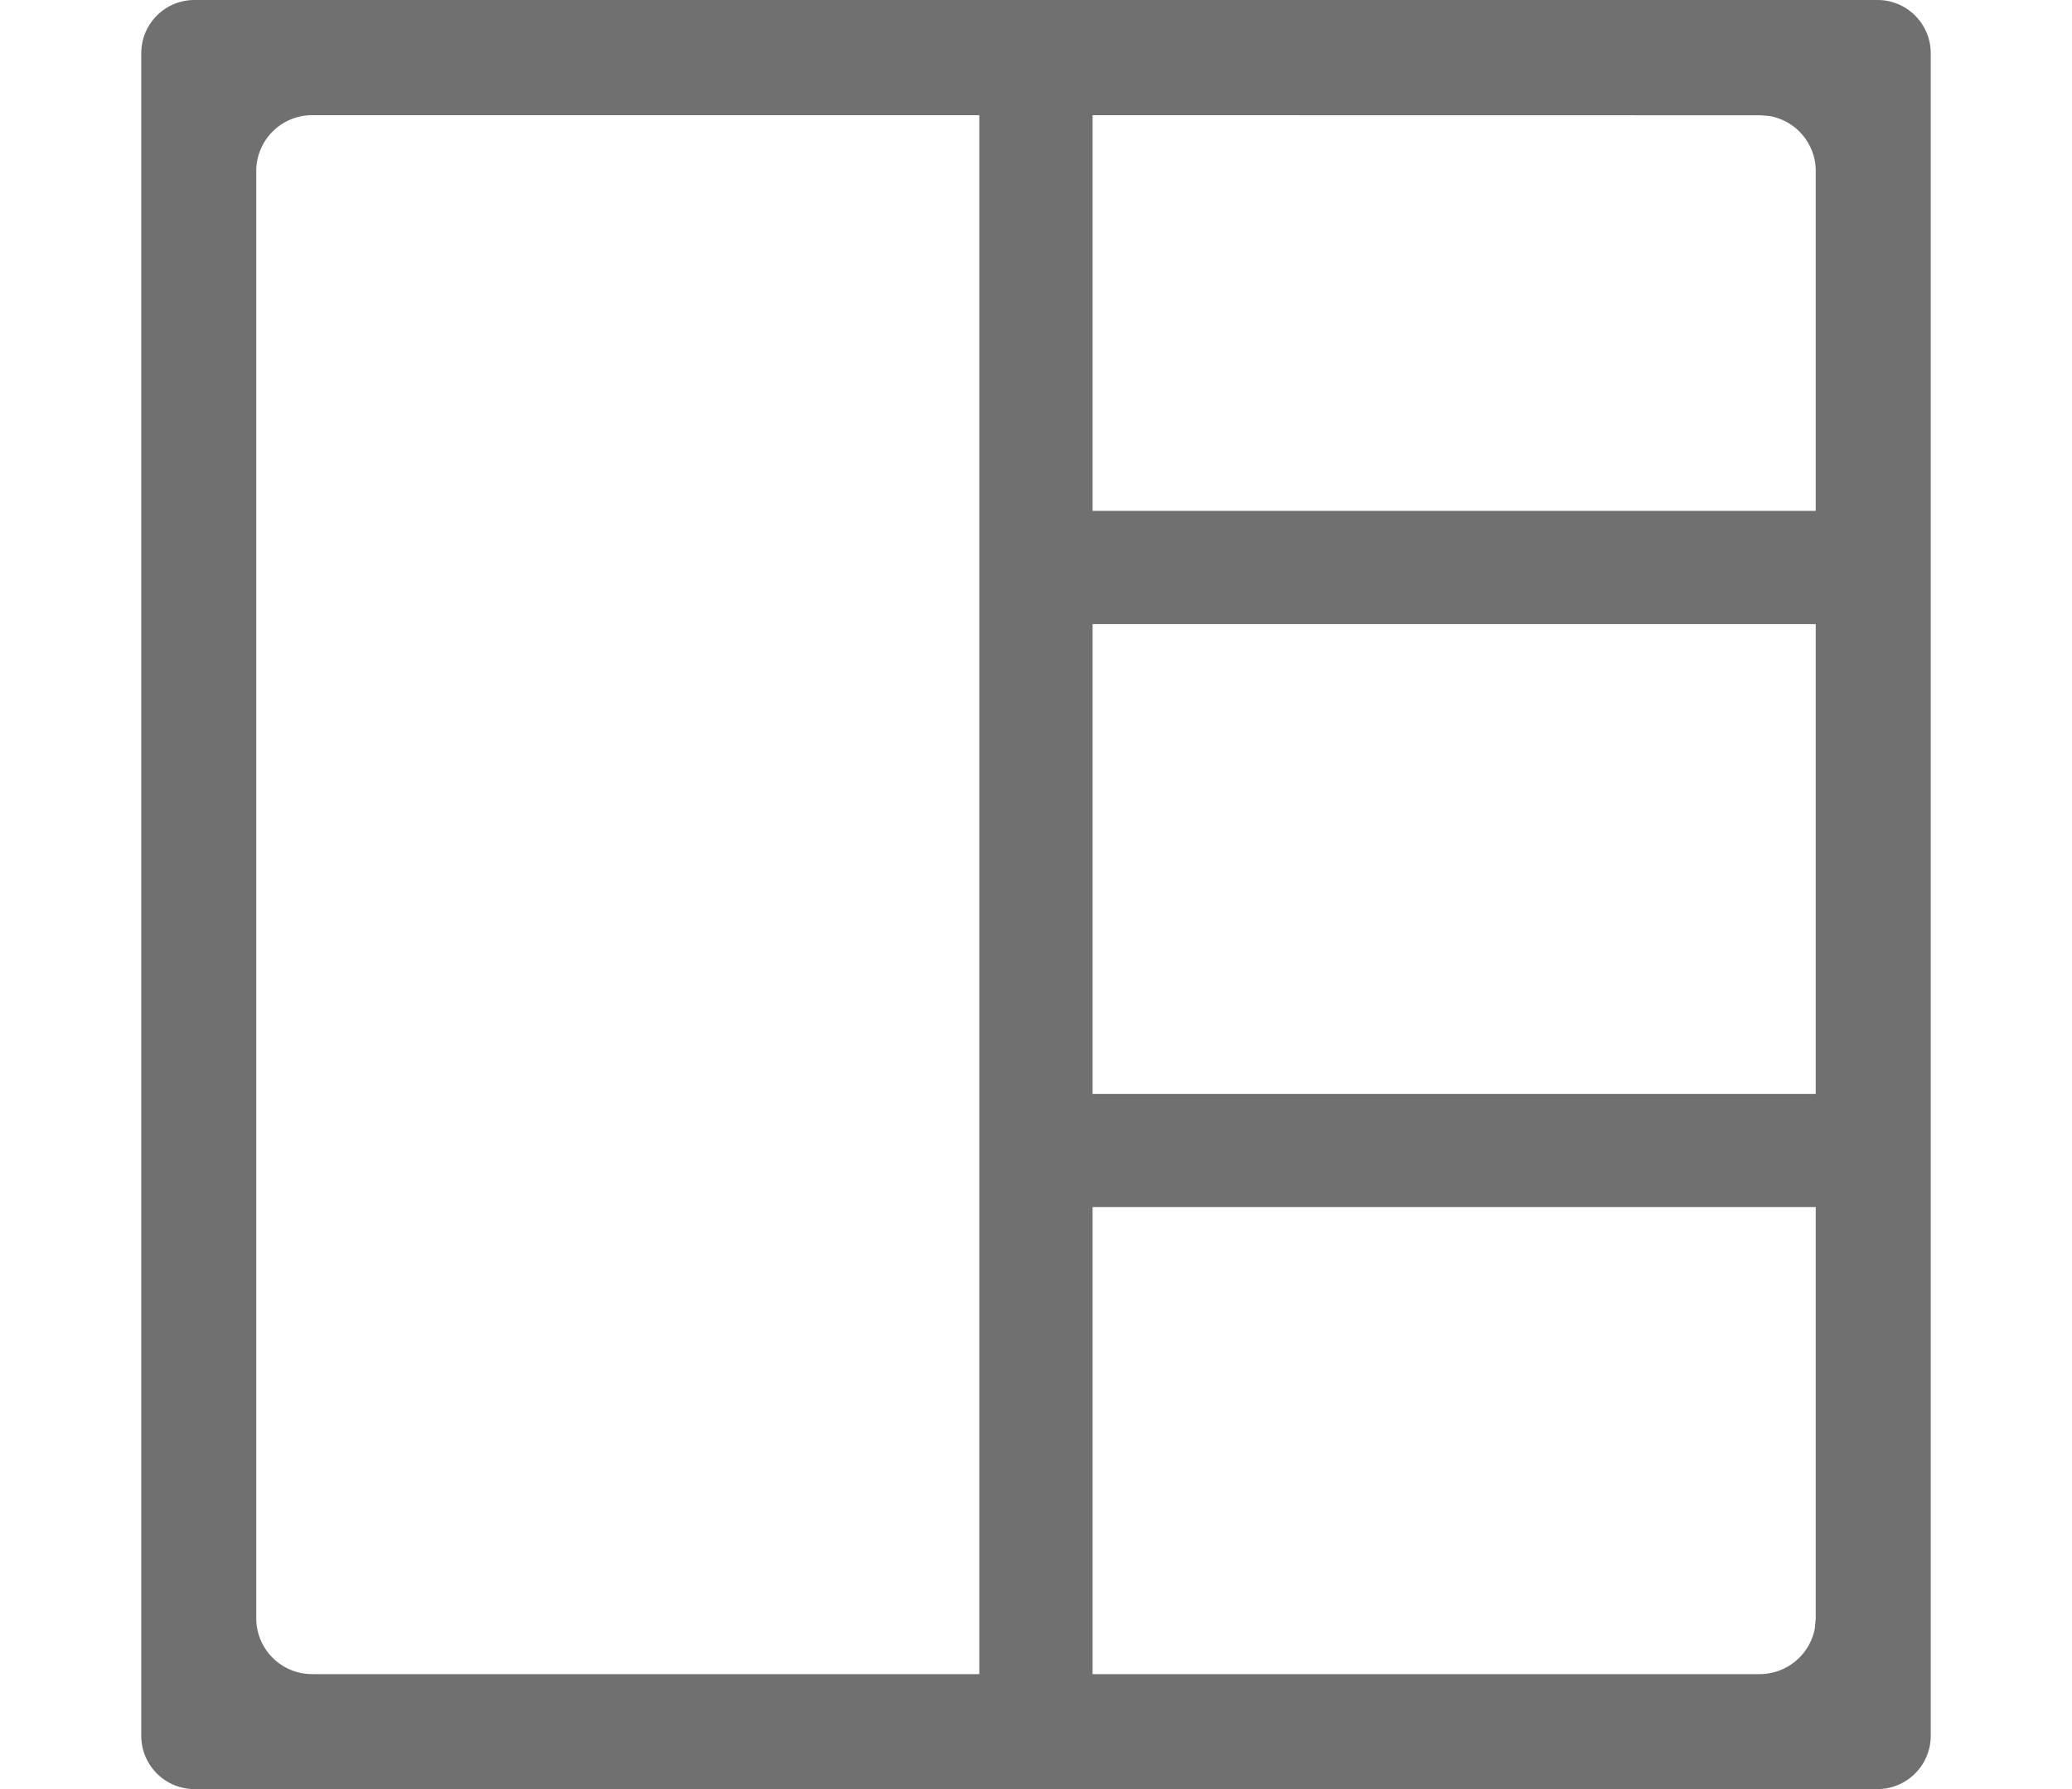<?xml version="1.0" standalone="no"?><!DOCTYPE svg PUBLIC "-//W3C//DTD SVG 1.1//EN" "http://www.w3.org/Graphics/SVG/1.1/DTD/svg11.dtd"><svg t="1588929818516" class="icon" viewBox="0 0 1024 1024" version="1.1" xmlns="http://www.w3.org/2000/svg" p-id="4337" width="22" height="19" xmlns:xlink="http://www.w3.org/1999/xlink"><defs><style type="text/css"></style></defs><path d="M993.536 0c16.832 0 30.464 13.632 30.464 30.464v963.072a30.464 30.464 0 0 1-30.464 30.464H30.464A30.464 30.464 0 0 1 0 993.536V30.464C0 13.632 13.632 0 30.464 0zM479.552 65.92H97.92a32 32 0 0 0-32.128 32.192V926.08a32 32 0 0 0 32.128 32.128h381.632V65.92z m478.656 624.96H544.384v267.328h381.696a32.192 32.192 0 0 0 31.616-26.24l0.512-5.76v-235.328z m0-333.696H544.384v268.928h413.824V357.184z m-32.128-291.2L544.384 65.92v226.496h413.824V98.112a32 32 0 0 0-26.304-31.68l-5.824-0.512z" fill="#707070" p-id="4338"></path></svg>
